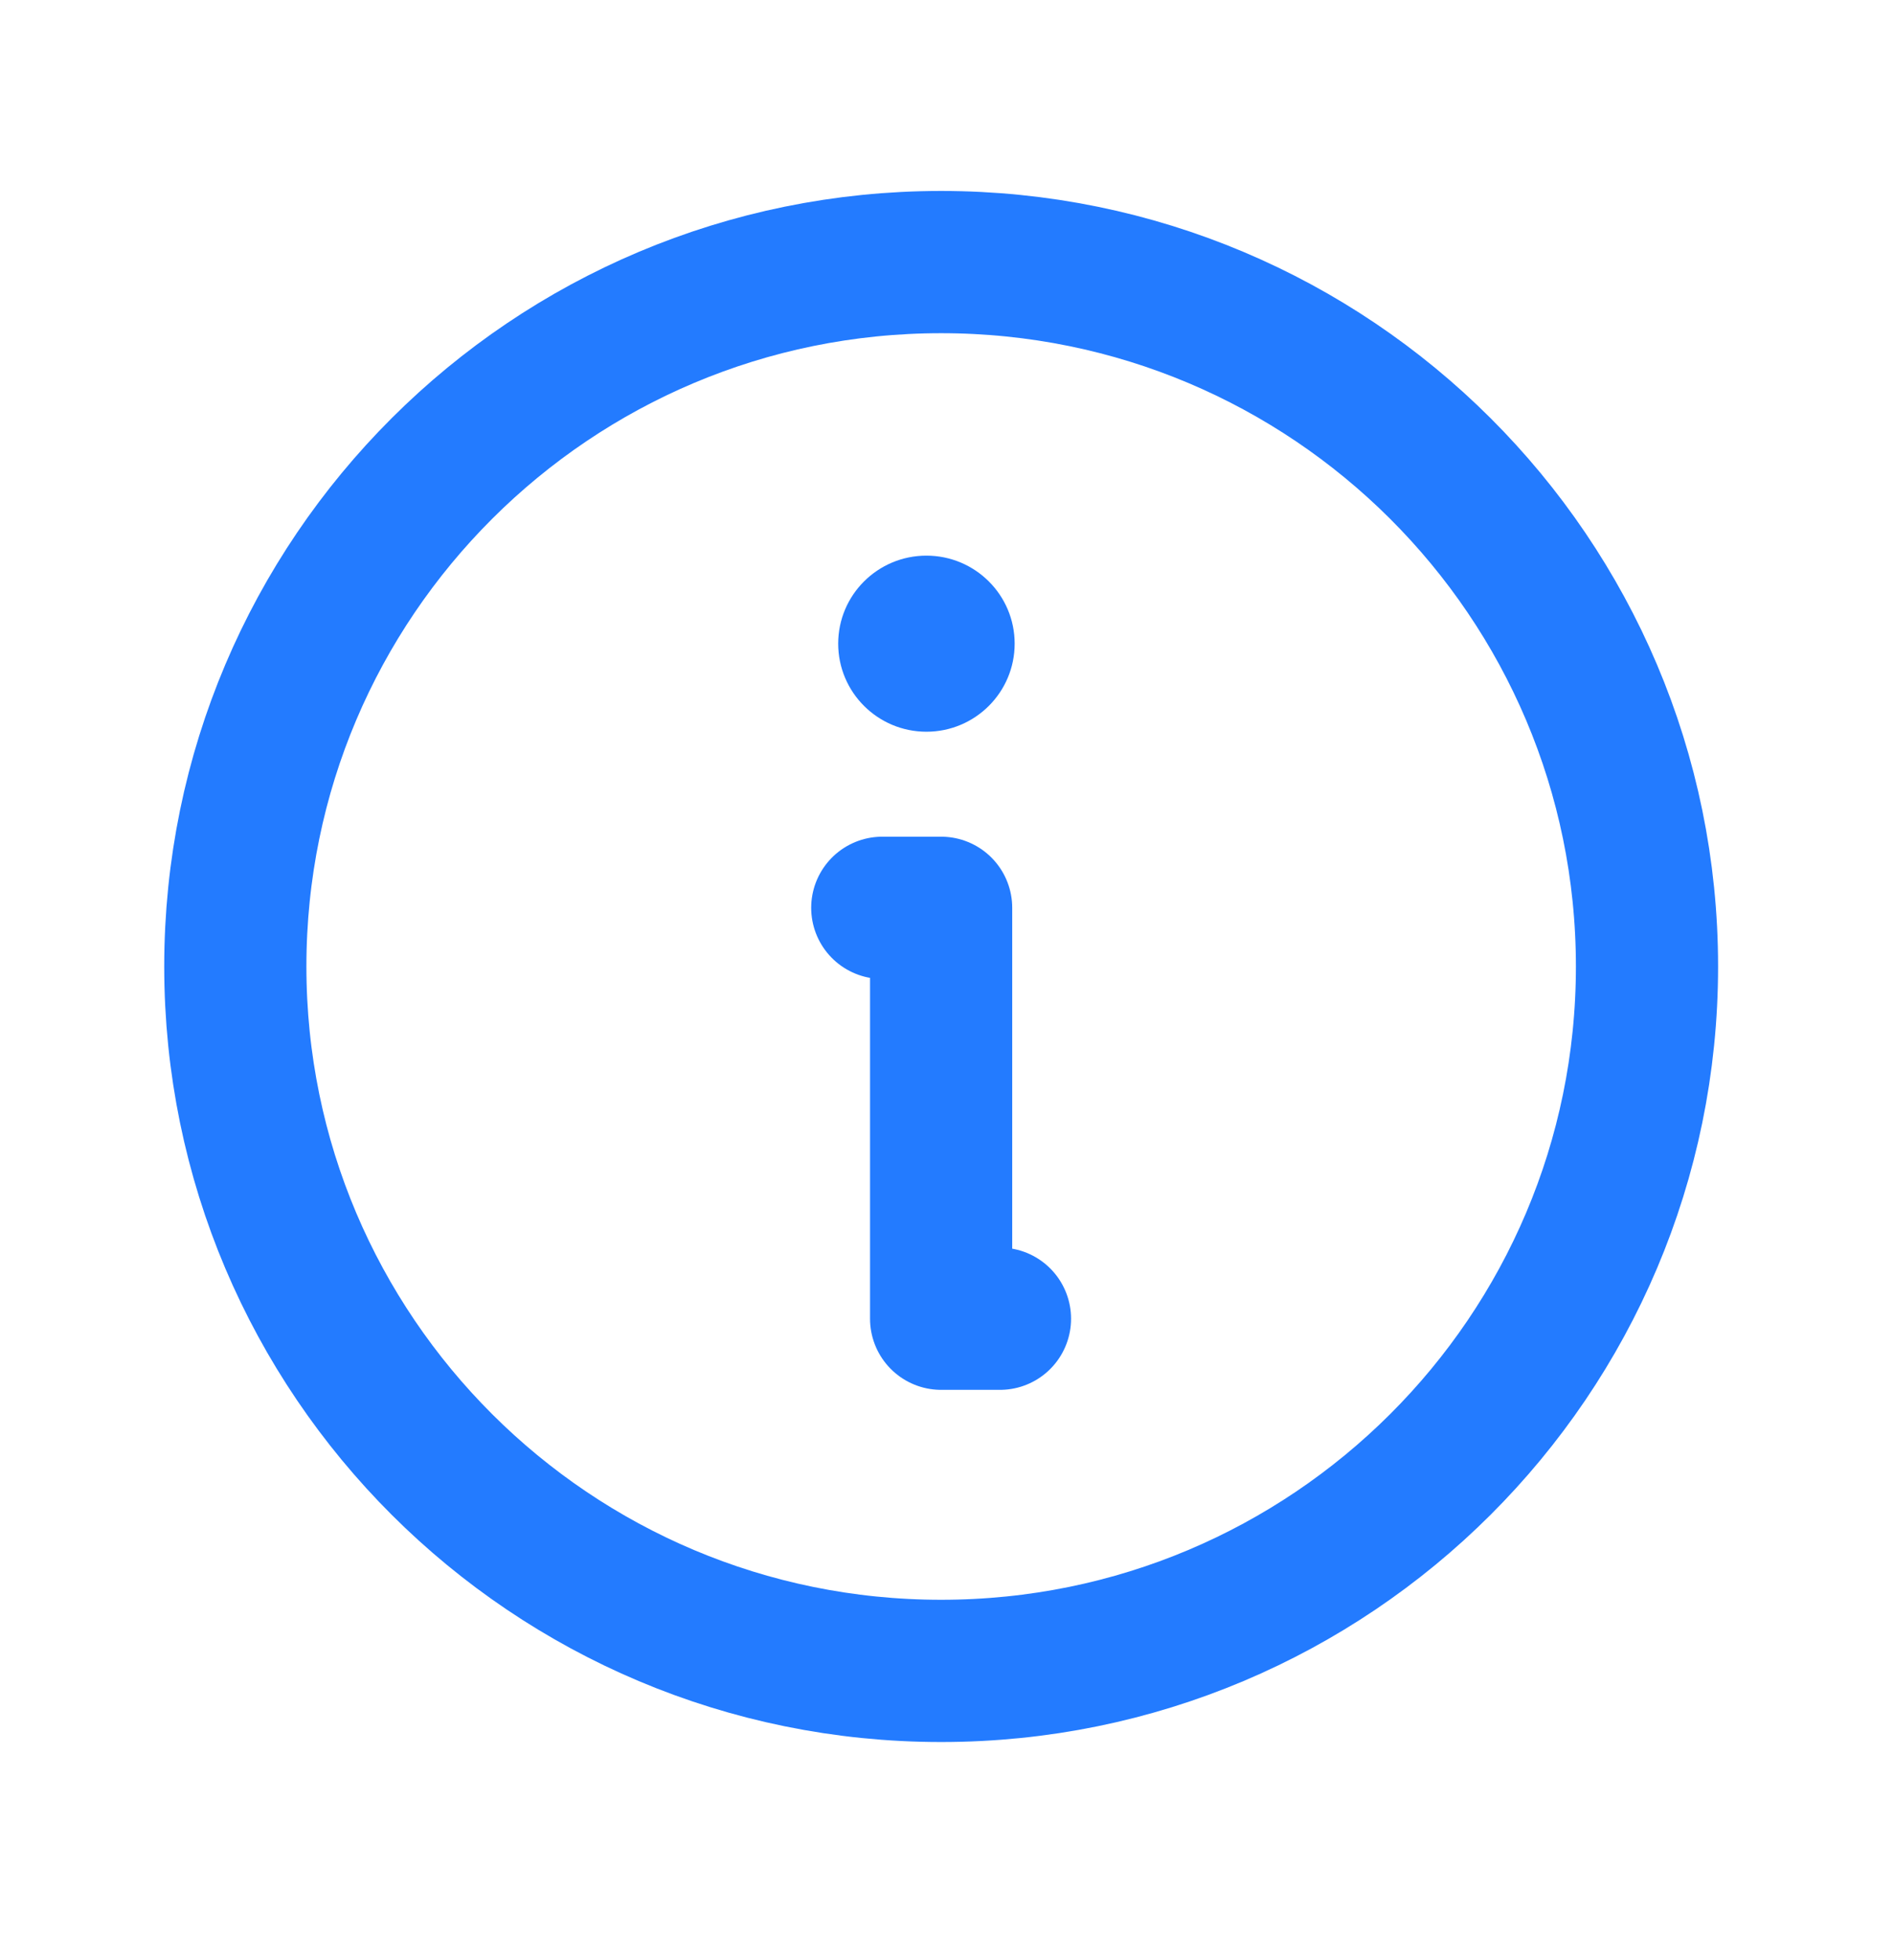 <svg width="29" height="30" viewBox="0 0 29 30" fill="none" xmlns="http://www.w3.org/2000/svg">
<g clip-path="url(#clip0_3822_864)">
<path d="M14.41 25.573C20.379 25.573 25.218 20.746 25.218 14.792C25.218 8.838 20.379 4.011 14.41 4.011C8.441 4.011 3.603 8.838 3.603 14.792C3.603 20.746 8.441 25.573 14.41 25.573Z" stroke="#237BFF" stroke-width="2.177" stroke-linecap="round" stroke-linejoin="round"/>
<path d="M13.509 13.894H14.41V20.183H15.311" stroke="#237BFF" stroke-width="2.177" stroke-linecap="round" stroke-linejoin="round"/>
<path d="M14.185 11.199C14.931 11.199 15.536 10.595 15.536 9.851C15.536 9.107 14.931 8.504 14.185 8.504C13.439 8.504 12.834 9.107 12.834 9.851C12.834 10.595 13.439 11.199 14.185 11.199Z" fill="#237BFF"/>
</g>
<defs>
<clipPath id="clip0_3822_864">
<rect width="28.82" height="28.749" fill="white" transform="translate(0 0.418)"/>
</clipPath>
</defs>
</svg>
